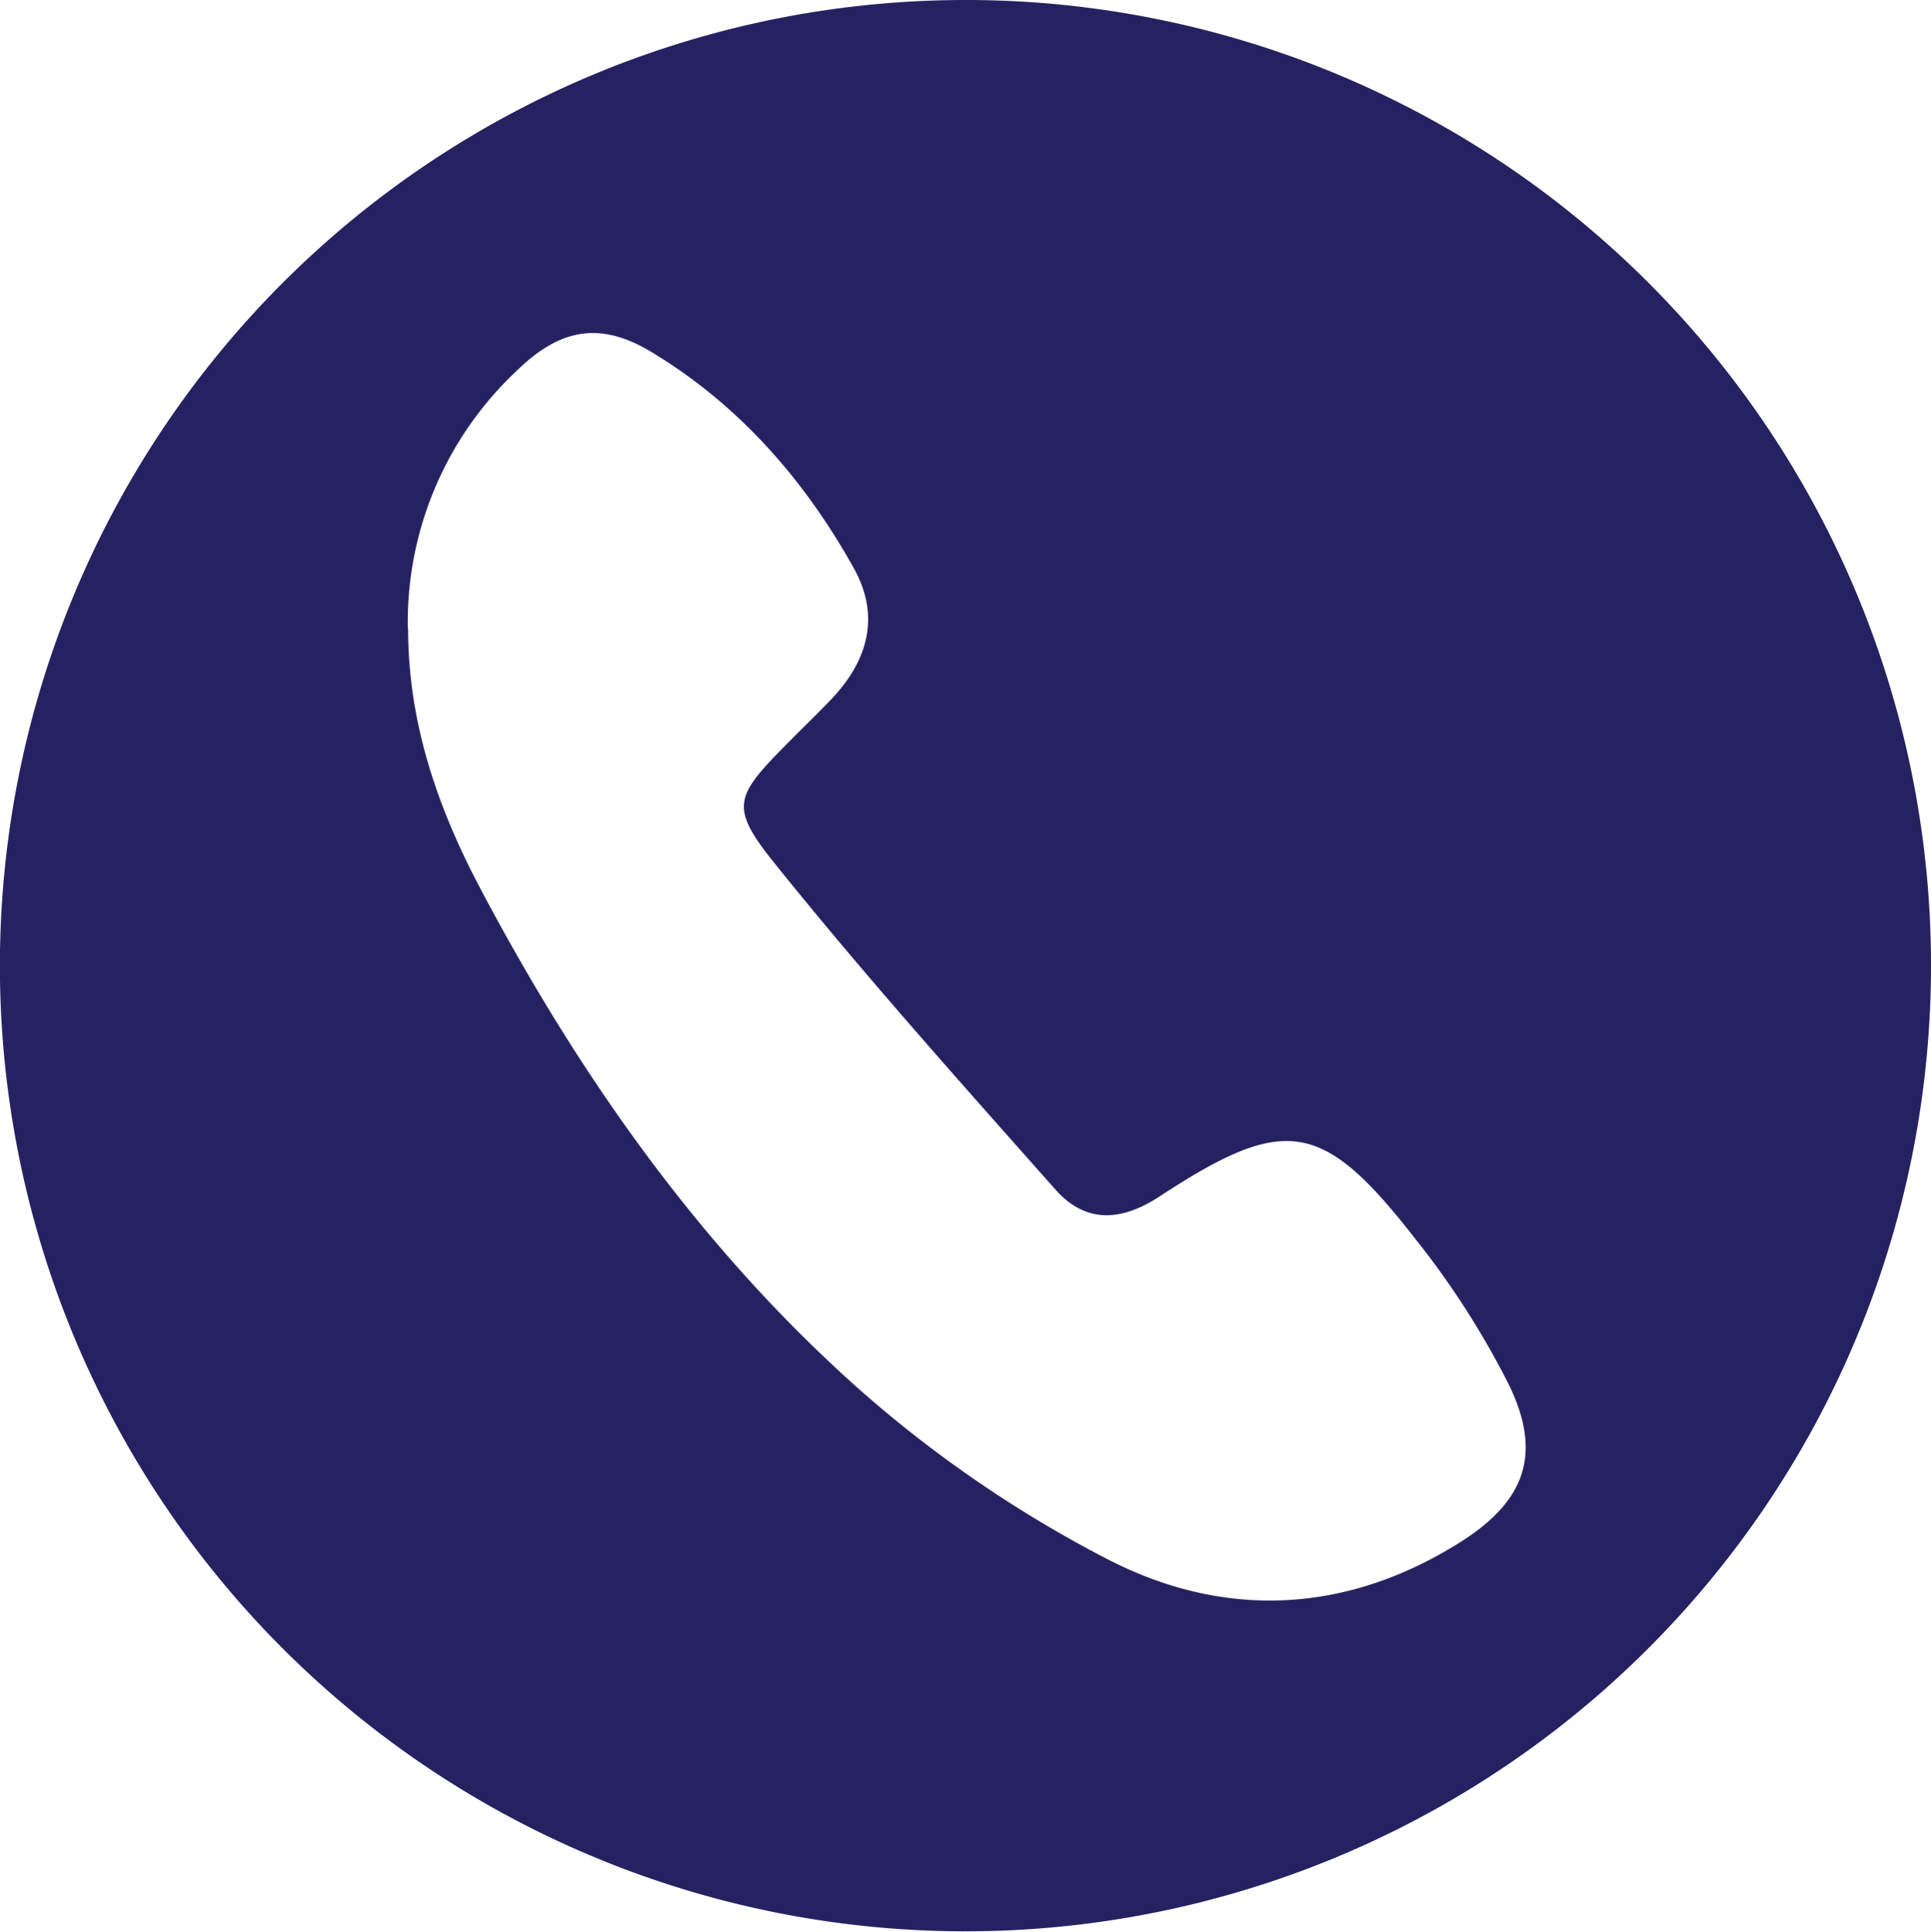 <svg xmlns="http://www.w3.org/2000/svg" viewBox="0 0 195.27 195.31"><defs><style>.cls-1{fill:#262262;}</style></defs><g id="Layer_2" data-name="Layer 2"><g id="Layer_1-2" data-name="Layer 1"><path class="cls-1" d="M195.27,97.84A97.64,97.64,0,1,1,97.46,0,97.58,97.58,0,0,1,195.27,97.84Zm-154-34.29c0,8.13,2.15,16.49,7.15,26,10.06,19.09,22.38,36.64,38.55,51a123.53,123.53,0,0,0,25,17.09c11.82,6.11,24.2,5.56,35.75-1.74,6.6-4.18,8.26-9,4.81-16a85.57,85.57,0,0,0-9.33-14.54c-9.45-12.14-13.19-12.73-25.95-4.38-3.9,2.56-7.49,2.71-10.51-.69-9.63-10.86-19.33-21.69-28.41-33-4.63-5.76-4-6.77,1.36-12.19,1.42-1.44,2.89-2.85,4.3-4.32,3.84-4,5-8.49,2.4-13.24-5-9-11.68-16.65-20.6-22-5.16-3.08-9.22-2.3-13.59,2A34.84,34.84,0,0,0,41.24,63.55Z"/></g></g></svg>